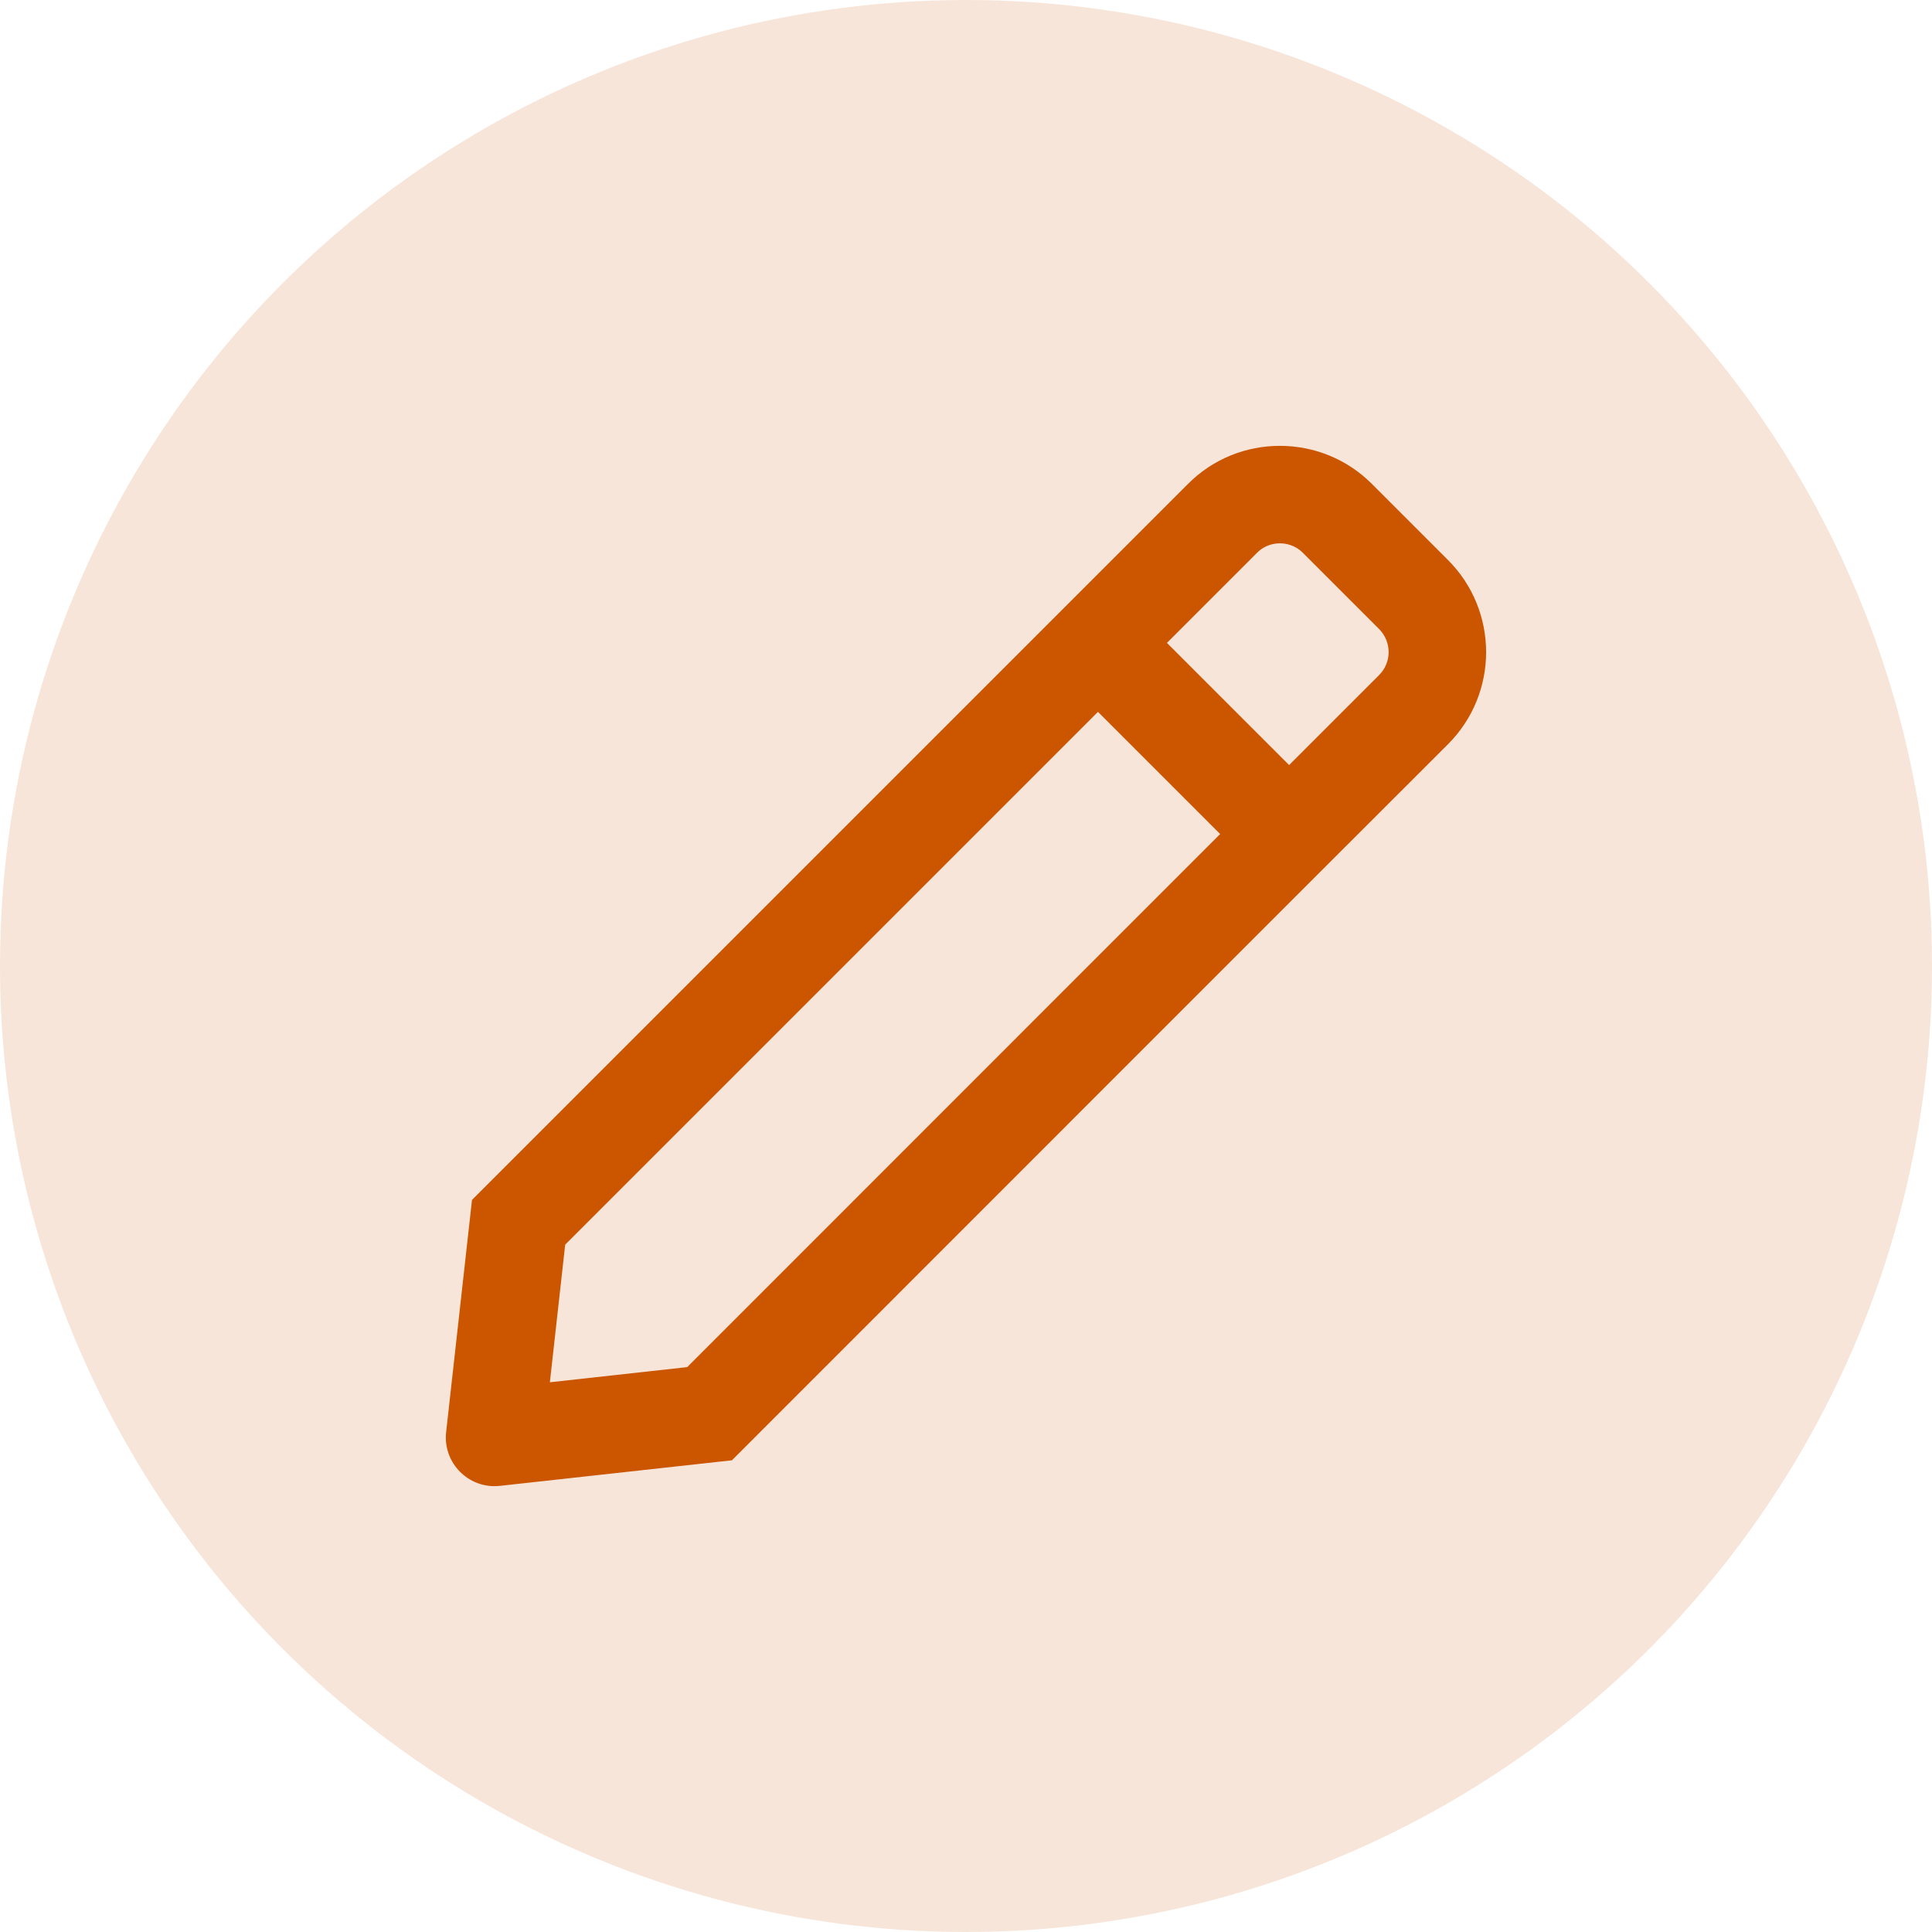 <svg width="13" height="13" viewBox="0 0 13 13" fill="none" xmlns="http://www.w3.org/2000/svg">
<circle cx="6.5" cy="6.5" r="6.5" fill="#CC5500" fill-opacity="0.15"/>
<path d="M9.744 3.769L9.231 3.256C9.06 3.085 8.836 3 8.612 3C8.388 3 8.164 3.085 7.994 3.256L6.975 4.275L6.5 4.75L3.176 8.074L3.002 9.636C2.98 9.832 3.135 10 3.327 10C3.34 10 3.352 9.999 3.364 9.998L4.925 9.826L8.25 6.5L8.725 6.025L9.744 5.007C10.085 4.665 10.085 4.111 9.744 3.769ZM4.624 9.199L3.7 9.301L3.803 8.375L6.964 5.214L7.388 4.79L8.21 5.612L7.786 6.036L4.624 9.199ZM9.28 4.542L8.674 5.148L7.852 4.326L8.458 3.72C8.513 3.664 8.578 3.656 8.612 3.656C8.646 3.656 8.711 3.664 8.767 3.72L9.28 4.233C9.365 4.319 9.365 4.457 9.28 4.542Z" fill="#CC5500"/>
</svg>
